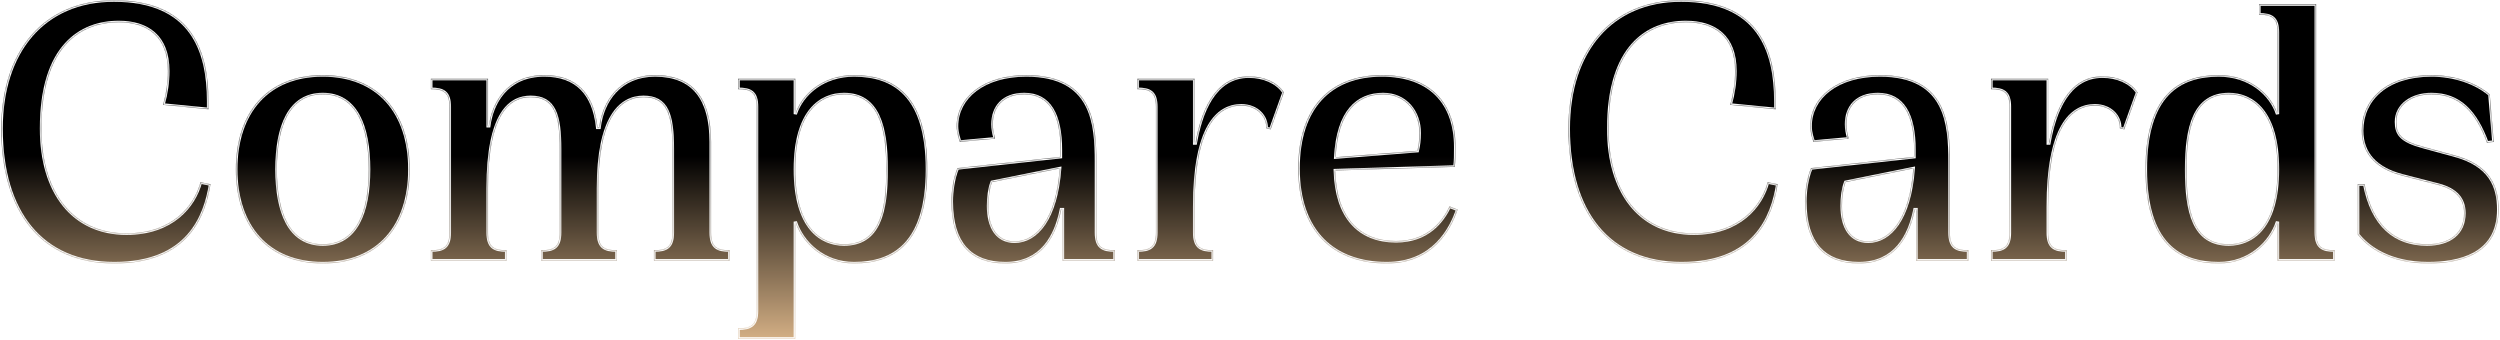 <svg width="1544" height="210" viewBox="0 0 1544 210" fill="none" xmlns="http://www.w3.org/2000/svg">
<mask id="path-1-inside-1_1_874" fill="white">
<path d="M78.062 144.092C106.408 144.092 119.835 127.184 123.814 112.513L130.03 113.756C126.798 133.897 116.106 162.741 70.603 162.741C25.597 162.741 0.732 131.162 0.732 79.443C0.732 31.453 27.089 0.123 70.354 0.123C118.592 0.123 128.787 31.453 128.787 62.535V67.508L100.689 64.772C102.679 57.562 103.673 50.848 103.673 43.886C103.673 22.253 90.743 13.799 73.338 13.799C49.716 13.799 25.597 28.718 25.597 79.443C25.597 119.475 45.738 144.092 78.062 144.092ZM199.359 46.372C233.424 46.372 253.067 69.248 253.067 104.556C253.067 139.865 233.424 162.741 199.359 162.741C165.294 162.741 145.65 139.865 145.65 104.556C145.65 69.248 165.294 46.372 199.359 46.372ZM199.359 150.805C219.997 150.805 227.705 130.913 227.705 104.556C227.705 78.2 219.997 58.307 199.359 58.307C178.721 58.307 171.013 78.2 171.013 104.556C171.013 130.913 178.721 150.805 199.359 150.805ZM439.174 87.648V143.595C439.174 152.546 442.904 154.535 450.612 154.535V161H403.866V154.535C411.574 154.535 415.304 152.546 415.304 143.595V92.124C415.304 70.491 411.822 60.048 397.401 60.048C383.228 60.048 369.552 72.481 369.552 116.243V143.595C369.552 152.546 373.282 154.535 380.99 154.535V161H334.244V154.535C341.952 154.535 345.682 152.546 345.682 143.595V92.124C345.682 71.237 342.449 60.048 327.779 60.048C315.595 60.048 301.422 68.999 301.422 116.243V143.595C301.422 152.546 305.152 154.535 312.86 154.535V161H266.114V154.535C273.822 154.535 277.551 152.546 277.551 143.595V66.016C277.551 57.064 273.822 55.075 266.114 55.075V48.61H301.422V77.702H301.919C303.66 64.275 312.362 46.372 336.233 46.372C355.876 46.372 366.817 57.562 369.055 78.697H370.049C372.038 62.286 382.73 46.372 404.612 46.372C428.233 46.372 439.174 61.043 439.174 87.648ZM527.466 46.372C552.082 46.372 572.72 58.805 572.72 104.556C572.72 150.308 552.082 162.741 527.466 162.741C508.569 162.741 495.39 150.059 491.163 136.881V209.238H455.855V202.773C463.563 202.773 467.293 200.784 467.293 191.833V66.016C467.293 57.064 463.563 55.075 455.855 55.075V48.61H491.163V70.491C495.142 58.059 508.32 46.372 527.466 46.372ZM521.25 150.805C542.882 150.805 547.358 130.913 547.358 104.556C547.358 78.448 542.385 58.307 521.25 58.307C507.325 58.307 491.163 68.254 491.163 104.556C491.163 140.859 507.325 150.805 521.25 150.805ZM677.101 99.832V143.595C677.101 152.546 680.831 154.535 688.539 154.535V161H656.214V129.421H655.468C652.236 145.584 643.533 162.741 620.906 162.741C599.522 162.741 587.587 150.557 587.587 124.448C587.587 118.481 588.581 110.275 591.317 103.811L654.971 96.848V92.621C654.971 70.74 648.009 58.307 632.593 58.307C619.414 58.307 613.198 66.264 613.198 76.708C613.198 79.691 613.695 82.178 614.441 84.913V85.659L592.809 87.648C592.311 86.156 590.819 82.178 590.819 77.951C590.819 60.048 607.479 46.372 633.836 46.372C675.36 46.372 677.101 76.956 677.101 99.832ZM626.625 149.065C640.052 149.065 652.236 135.14 654.474 104.059L612.701 112.513C611.209 116.243 610.463 121.713 610.463 127.184C610.463 140.113 615.684 149.065 626.625 149.065ZM771.341 47.118C780.293 47.118 788.747 50.599 792.974 57.064L784.768 79.94L782.033 79.194C782.282 72.232 776.563 65.27 766.617 65.27C751.698 65.27 737.773 78.945 737.773 127.681V143.595C737.773 152.546 741.503 154.535 749.211 154.535V161H702.465V154.535C710.173 154.535 713.903 152.546 713.903 143.595V66.016C713.903 57.064 710.173 55.075 702.465 55.075V48.61H737.773V88.394H738.271C741.503 69.745 749.709 47.118 771.341 47.118ZM895.248 127.432L900.221 129.421C896.243 141.357 885.302 162.741 856.459 162.741C823.637 162.741 801.756 143.097 801.756 104.059C801.756 66.016 821.897 46.372 853.475 46.372C883.065 46.372 898.978 63.281 898.978 90.881C898.978 96.102 898.978 99.086 898.481 103.065L824.632 105.302C825.378 133.897 839.302 148.816 862.178 148.816C882.07 148.816 891.021 136.135 895.248 127.432ZM854.221 58.307C838.308 58.307 826.372 68.999 824.881 97.097L875.356 93.119C876.102 89.886 876.6 86.405 876.6 82.178C876.6 69.497 868.394 58.307 854.221 58.307ZM1045.95 144.092C1074.3 144.092 1087.72 127.184 1091.7 112.513L1097.92 113.756C1094.69 133.897 1084 162.741 1038.49 162.741C993.487 162.741 968.622 131.162 968.622 79.443C968.622 31.453 994.979 0.123 1038.24 0.123C1086.48 0.123 1096.68 31.453 1096.68 62.535V67.508L1068.58 64.772C1070.57 57.562 1071.56 50.848 1071.56 43.886C1071.56 22.253 1058.63 13.799 1041.23 13.799C1017.61 13.799 993.487 28.718 993.487 79.443C993.487 119.475 1013.63 144.092 1045.95 144.092ZM1204.27 99.832V143.595C1204.27 152.546 1208 154.535 1215.71 154.535V161H1183.38V129.421H1182.64C1179.4 145.584 1170.7 162.741 1148.07 162.741C1126.69 162.741 1114.75 150.557 1114.75 124.448C1114.75 118.481 1115.75 110.275 1118.48 103.811L1182.14 96.848V92.621C1182.14 70.74 1175.18 58.307 1159.76 58.307C1146.58 58.307 1140.36 66.264 1140.36 76.708C1140.36 79.691 1140.86 82.178 1141.61 84.913V85.659L1119.98 87.648C1119.48 86.156 1117.99 82.178 1117.99 77.951C1117.99 60.048 1134.65 46.372 1161 46.372C1202.53 46.372 1204.27 76.956 1204.27 99.832ZM1153.79 149.065C1167.22 149.065 1179.4 135.14 1181.64 104.059L1139.87 112.513C1138.38 116.243 1137.63 121.713 1137.63 127.184C1137.63 140.113 1142.85 149.065 1153.79 149.065ZM1298.51 47.118C1307.46 47.118 1315.91 50.599 1320.14 57.064L1311.94 79.94L1309.2 79.194C1309.45 72.232 1303.73 65.27 1293.78 65.27C1278.87 65.27 1264.94 78.945 1264.94 127.681V143.595C1264.94 152.546 1268.67 154.535 1276.38 154.535V161H1229.63V154.535C1237.34 154.535 1241.07 152.546 1241.07 143.595V66.016C1241.07 57.064 1237.34 55.075 1229.63 55.075V48.61H1264.94V88.394H1265.44C1268.67 69.745 1276.88 47.118 1298.51 47.118ZM1430.47 2.61V143.595C1430.47 152.546 1434.2 154.535 1441.9 154.535V161H1406.6V136.881C1402.37 150.059 1389.19 162.741 1370.29 162.741C1345.68 162.741 1325.04 150.308 1325.04 104.556C1325.04 58.805 1345.68 46.372 1370.29 46.372C1389.44 46.372 1402.62 58.059 1406.6 70.491V20.015C1406.6 11.064 1402.87 9.075 1395.16 9.075V2.61H1430.47ZM1376.51 150.805C1390.43 150.805 1406.6 140.859 1406.6 104.556C1406.6 68.254 1390.43 58.307 1376.51 58.307C1355.37 58.307 1350.4 78.448 1350.4 104.556C1350.4 130.913 1354.88 150.805 1376.51 150.805ZM1496.66 90.632L1515.81 95.854C1537.94 101.821 1543.16 115 1543.16 129.421C1543.16 158.016 1517.8 162.741 1499.65 162.741C1475.78 162.741 1462.35 152.795 1456.13 144.838V113.756H1460.36C1465.33 139.119 1479.01 150.805 1498.9 150.805C1512.83 150.805 1521.78 144.092 1521.78 131.659C1521.78 122.459 1516.31 116.989 1505.86 114.254L1483.73 108.535C1467.32 104.308 1458.62 94.859 1458.62 80.686C1458.62 61.291 1474.04 46.372 1501.64 46.372C1515.56 46.372 1528.99 50.848 1537.69 58.307L1540.18 87.648L1535.95 88.145C1528.99 69.248 1519.04 58.307 1501.64 58.307C1489.45 58.307 1480 65.021 1480 75.216C1480 82.675 1482.74 86.902 1496.66 90.632Z"/>
</mask>
<g filter="url(#filter0_i_1_874)">
<path d="M78.062 144.092C106.408 144.092 119.835 127.184 123.814 112.513L130.03 113.756C126.798 133.897 116.106 162.741 70.603 162.741C25.597 162.741 0.732 131.162 0.732 79.443C0.732 31.453 27.089 0.123 70.354 0.123C118.592 0.123 128.787 31.453 128.787 62.535V67.508L100.689 64.772C102.679 57.562 103.673 50.848 103.673 43.886C103.673 22.253 90.743 13.799 73.338 13.799C49.716 13.799 25.597 28.718 25.597 79.443C25.597 119.475 45.738 144.092 78.062 144.092ZM199.359 46.372C233.424 46.372 253.067 69.248 253.067 104.556C253.067 139.865 233.424 162.741 199.359 162.741C165.294 162.741 145.65 139.865 145.65 104.556C145.65 69.248 165.294 46.372 199.359 46.372ZM199.359 150.805C219.997 150.805 227.705 130.913 227.705 104.556C227.705 78.2 219.997 58.307 199.359 58.307C178.721 58.307 171.013 78.2 171.013 104.556C171.013 130.913 178.721 150.805 199.359 150.805ZM439.174 87.648V143.595C439.174 152.546 442.904 154.535 450.612 154.535V161H403.866V154.535C411.574 154.535 415.304 152.546 415.304 143.595V92.124C415.304 70.491 411.822 60.048 397.401 60.048C383.228 60.048 369.552 72.481 369.552 116.243V143.595C369.552 152.546 373.282 154.535 380.99 154.535V161H334.244V154.535C341.952 154.535 345.682 152.546 345.682 143.595V92.124C345.682 71.237 342.449 60.048 327.779 60.048C315.595 60.048 301.422 68.999 301.422 116.243V143.595C301.422 152.546 305.152 154.535 312.86 154.535V161H266.114V154.535C273.822 154.535 277.551 152.546 277.551 143.595V66.016C277.551 57.064 273.822 55.075 266.114 55.075V48.61H301.422V77.702H301.919C303.66 64.275 312.362 46.372 336.233 46.372C355.876 46.372 366.817 57.562 369.055 78.697H370.049C372.038 62.286 382.73 46.372 404.612 46.372C428.233 46.372 439.174 61.043 439.174 87.648ZM527.466 46.372C552.082 46.372 572.72 58.805 572.72 104.556C572.72 150.308 552.082 162.741 527.466 162.741C508.569 162.741 495.39 150.059 491.163 136.881V209.238H455.855V202.773C463.563 202.773 467.293 200.784 467.293 191.833V66.016C467.293 57.064 463.563 55.075 455.855 55.075V48.61H491.163V70.491C495.142 58.059 508.32 46.372 527.466 46.372ZM521.25 150.805C542.882 150.805 547.358 130.913 547.358 104.556C547.358 78.448 542.385 58.307 521.25 58.307C507.325 58.307 491.163 68.254 491.163 104.556C491.163 140.859 507.325 150.805 521.25 150.805ZM677.101 99.832V143.595C677.101 152.546 680.831 154.535 688.539 154.535V161H656.214V129.421H655.468C652.236 145.584 643.533 162.741 620.906 162.741C599.522 162.741 587.587 150.557 587.587 124.448C587.587 118.481 588.581 110.275 591.317 103.811L654.971 96.848V92.621C654.971 70.74 648.009 58.307 632.593 58.307C619.414 58.307 613.198 66.264 613.198 76.708C613.198 79.691 613.695 82.178 614.441 84.913V85.659L592.809 87.648C592.311 86.156 590.819 82.178 590.819 77.951C590.819 60.048 607.479 46.372 633.836 46.372C675.36 46.372 677.101 76.956 677.101 99.832ZM626.625 149.065C640.052 149.065 652.236 135.14 654.474 104.059L612.701 112.513C611.209 116.243 610.463 121.713 610.463 127.184C610.463 140.113 615.684 149.065 626.625 149.065ZM771.341 47.118C780.293 47.118 788.747 50.599 792.974 57.064L784.768 79.94L782.033 79.194C782.282 72.232 776.563 65.27 766.617 65.27C751.698 65.27 737.773 78.945 737.773 127.681V143.595C737.773 152.546 741.503 154.535 749.211 154.535V161H702.465V154.535C710.173 154.535 713.903 152.546 713.903 143.595V66.016C713.903 57.064 710.173 55.075 702.465 55.075V48.61H737.773V88.394H738.271C741.503 69.745 749.709 47.118 771.341 47.118ZM895.248 127.432L900.221 129.421C896.243 141.357 885.302 162.741 856.459 162.741C823.637 162.741 801.756 143.097 801.756 104.059C801.756 66.016 821.897 46.372 853.475 46.372C883.065 46.372 898.978 63.281 898.978 90.881C898.978 96.102 898.978 99.086 898.481 103.065L824.632 105.302C825.378 133.897 839.302 148.816 862.178 148.816C882.07 148.816 891.021 136.135 895.248 127.432ZM854.221 58.307C838.308 58.307 826.372 68.999 824.881 97.097L875.356 93.119C876.102 89.886 876.6 86.405 876.6 82.178C876.6 69.497 868.394 58.307 854.221 58.307ZM1045.95 144.092C1074.3 144.092 1087.72 127.184 1091.7 112.513L1097.92 113.756C1094.69 133.897 1084 162.741 1038.49 162.741C993.487 162.741 968.622 131.162 968.622 79.443C968.622 31.453 994.979 0.123 1038.24 0.123C1086.48 0.123 1096.68 31.453 1096.68 62.535V67.508L1068.58 64.772C1070.57 57.562 1071.56 50.848 1071.56 43.886C1071.56 22.253 1058.63 13.799 1041.23 13.799C1017.61 13.799 993.487 28.718 993.487 79.443C993.487 119.475 1013.63 144.092 1045.95 144.092ZM1204.27 99.832V143.595C1204.27 152.546 1208 154.535 1215.71 154.535V161H1183.38V129.421H1182.64C1179.4 145.584 1170.7 162.741 1148.07 162.741C1126.69 162.741 1114.75 150.557 1114.75 124.448C1114.75 118.481 1115.75 110.275 1118.48 103.811L1182.14 96.848V92.621C1182.14 70.74 1175.18 58.307 1159.76 58.307C1146.58 58.307 1140.36 66.264 1140.36 76.708C1140.36 79.691 1140.86 82.178 1141.61 84.913V85.659L1119.98 87.648C1119.48 86.156 1117.99 82.178 1117.99 77.951C1117.99 60.048 1134.65 46.372 1161 46.372C1202.53 46.372 1204.27 76.956 1204.27 99.832ZM1153.79 149.065C1167.22 149.065 1179.4 135.14 1181.64 104.059L1139.87 112.513C1138.38 116.243 1137.63 121.713 1137.63 127.184C1137.63 140.113 1142.85 149.065 1153.79 149.065ZM1298.51 47.118C1307.46 47.118 1315.91 50.599 1320.14 57.064L1311.94 79.94L1309.2 79.194C1309.45 72.232 1303.73 65.27 1293.78 65.27C1278.87 65.27 1264.94 78.945 1264.94 127.681V143.595C1264.94 152.546 1268.67 154.535 1276.38 154.535V161H1229.63V154.535C1237.34 154.535 1241.07 152.546 1241.07 143.595V66.016C1241.07 57.064 1237.34 55.075 1229.63 55.075V48.61H1264.94V88.394H1265.44C1268.67 69.745 1276.88 47.118 1298.51 47.118ZM1430.47 2.61V143.595C1430.47 152.546 1434.2 154.535 1441.9 154.535V161H1406.6V136.881C1402.37 150.059 1389.19 162.741 1370.29 162.741C1345.68 162.741 1325.04 150.308 1325.04 104.556C1325.04 58.805 1345.68 46.372 1370.29 46.372C1389.44 46.372 1402.62 58.059 1406.6 70.491V20.015C1406.6 11.064 1402.87 9.075 1395.16 9.075V2.61H1430.47ZM1376.51 150.805C1390.43 150.805 1406.6 140.859 1406.6 104.556C1406.6 68.254 1390.43 58.307 1376.51 58.307C1355.37 58.307 1350.4 78.448 1350.4 104.556C1350.4 130.913 1354.88 150.805 1376.51 150.805ZM1496.66 90.632L1515.81 95.854C1537.94 101.821 1543.16 115 1543.16 129.421C1543.16 158.016 1517.8 162.741 1499.65 162.741C1475.78 162.741 1462.35 152.795 1456.13 144.838V113.756H1460.36C1465.33 139.119 1479.01 150.805 1498.9 150.805C1512.83 150.805 1521.78 144.092 1521.78 131.659C1521.78 122.459 1516.31 116.989 1505.86 114.254L1483.73 108.535C1467.32 104.308 1458.62 94.859 1458.62 80.686C1458.62 61.291 1474.04 46.372 1501.64 46.372C1515.56 46.372 1528.99 50.848 1537.69 58.307L1540.18 87.648L1535.95 88.145C1528.99 69.248 1519.04 58.307 1501.64 58.307C1489.45 58.307 1480 65.021 1480 75.216C1480 82.675 1482.74 86.902 1496.66 90.632Z" fill="url(#paint0_linear_1_874)"/>
</g>
<path d="M123.814 112.513L124.01 111.533L123.093 111.349L122.849 112.252L123.814 112.513ZM130.03 113.756L131.017 113.915L131.17 112.965L130.226 112.776L130.03 113.756ZM128.787 67.508L128.69 68.503L129.787 68.61V67.508H128.787ZM100.689 64.772L99.725 64.507L99.409 65.653L100.593 65.768L100.689 64.772ZM78.062 145.092C106.915 145.092 120.697 127.826 124.779 112.775L122.849 112.252C118.973 126.541 105.902 143.092 78.062 143.092V145.092ZM123.618 113.494L129.834 114.737L130.226 112.776L124.01 111.533L123.618 113.494ZM129.043 113.598C127.439 123.591 124.001 135.613 115.425 145.132C106.881 154.615 93.122 161.741 70.603 161.741V163.741C93.586 163.741 107.924 156.445 116.911 146.471C125.864 136.533 129.389 124.063 131.017 113.915L129.043 113.598ZM70.603 161.741C48.353 161.741 31.186 153.946 19.562 139.85C7.914 125.727 1.732 105.157 1.732 79.443H-0.268C-0.268 105.448 5.982 126.527 18.019 141.123C30.078 155.746 47.847 163.741 70.603 163.741V161.741ZM1.732 79.443C1.732 55.624 8.272 36.048 20.074 22.442C31.862 8.853 48.98 1.123 70.354 1.123V-0.877C48.464 -0.877 30.77 7.059 18.563 21.132C6.37 35.188 -0.268 55.272 -0.268 79.443H1.732ZM70.354 1.123C94.238 1.123 108.507 8.864 116.853 20.264C125.244 31.726 127.787 47.07 127.787 62.535H129.787C129.787 46.918 127.232 31.056 118.467 19.083C109.656 7.047 94.709 -0.877 70.354 -0.877V1.123ZM127.787 62.535V67.508H129.787V62.535H127.787ZM128.884 66.512L100.786 63.777L100.593 65.768L128.69 68.503L128.884 66.512ZM101.653 65.038C103.663 57.752 104.673 50.949 104.673 43.886H102.673C102.673 50.747 101.694 57.371 99.725 64.507L101.653 65.038ZM104.673 43.886C104.673 32.865 101.373 25.039 95.698 19.984C90.044 14.947 82.187 12.799 73.338 12.799V14.799C81.895 14.799 89.205 16.878 94.367 21.477C99.509 26.057 102.673 33.274 102.673 43.886H104.673ZM73.338 12.799C61.315 12.799 49.079 16.602 39.863 26.934C30.661 37.251 24.597 53.936 24.597 79.443H26.597C26.597 54.225 32.593 38.089 41.356 28.265C50.105 18.456 61.739 14.799 73.338 14.799V12.799ZM24.597 79.443C24.597 99.616 29.671 116.024 38.932 127.411C48.213 138.82 61.623 145.092 78.062 145.092V143.092C62.177 143.092 49.355 137.055 40.484 126.149C31.593 115.218 26.597 99.303 26.597 79.443H24.597ZM199.359 47.372C216.156 47.372 229.296 53.005 238.246 62.895C247.207 72.798 252.067 87.081 252.067 104.556H254.067C254.067 86.723 249.105 71.915 239.729 61.553C230.341 51.178 216.626 45.372 199.359 45.372V47.372ZM252.067 104.556C252.067 122.031 247.207 136.315 238.246 146.218C229.296 156.108 216.156 161.741 199.359 161.741V163.741C216.626 163.741 230.341 157.935 239.729 147.56C249.105 137.198 254.067 122.39 254.067 104.556H252.067ZM199.359 161.741C182.561 161.741 169.421 156.108 160.472 146.218C151.51 136.315 146.65 122.031 146.65 104.556H144.65C144.65 122.39 149.612 137.198 158.989 147.56C168.377 157.935 182.091 163.741 199.359 163.741V161.741ZM146.65 104.556C146.65 87.081 151.51 72.798 160.472 62.895C169.421 53.005 182.561 47.372 199.359 47.372V45.372C182.091 45.372 168.377 51.178 158.989 61.553C149.612 71.915 144.65 86.723 144.65 104.556H146.65ZM199.359 151.805C210.082 151.805 217.486 146.598 222.149 138.043C226.773 129.561 228.705 117.803 228.705 104.556H226.705C226.705 117.667 224.783 129.033 220.393 137.086C216.043 145.067 209.274 149.805 199.359 149.805V151.805ZM228.705 104.556C228.705 91.31 226.773 79.552 222.149 71.07C217.486 62.515 210.082 57.307 199.359 57.307V59.307C209.274 59.307 216.043 64.046 220.393 72.027C224.783 80.08 226.705 91.446 226.705 104.556H228.705ZM199.359 57.307C188.636 57.307 181.232 62.515 176.568 71.07C171.945 79.552 170.013 91.31 170.013 104.556H172.013C172.013 91.446 173.935 80.08 178.324 72.027C182.675 64.046 189.444 59.307 199.359 59.307V57.307ZM170.013 104.556C170.013 117.803 171.945 129.561 176.568 138.043C181.232 146.598 188.636 151.805 199.359 151.805V149.805C189.444 149.805 182.675 145.067 178.324 137.086C173.935 129.033 172.013 117.667 172.013 104.556H170.013ZM450.612 154.535H451.612V153.535H450.612V154.535ZM450.612 161V162H451.612V161H450.612ZM403.866 161H402.866V162H403.866V161ZM403.866 154.535V153.535H402.866V154.535H403.866ZM380.99 154.535H381.99V153.535H380.99V154.535ZM380.99 161V162H381.99V161H380.99ZM334.244 161H333.244V162H334.244V161ZM334.244 154.535V153.535H333.244V154.535H334.244ZM312.86 154.535H313.86V153.535H312.86V154.535ZM312.86 161V162H313.86V161H312.86ZM266.114 161H265.114V162H266.114V161ZM266.114 154.535V153.535H265.114V154.535H266.114ZM266.114 55.075H265.114V56.075H266.114V55.075ZM266.114 48.61V47.61H265.114V48.61H266.114ZM301.422 48.61H302.422V47.61H301.422V48.61ZM301.422 77.702H300.422V78.702H301.422V77.702ZM301.919 77.702V78.702H302.798L302.911 77.831L301.919 77.702ZM369.055 78.697L368.06 78.802L368.155 79.697H369.055V78.697ZM370.049 78.697V79.697H370.935L371.042 78.817L370.049 78.697ZM438.174 87.648V143.595H440.174V87.648H438.174ZM438.174 143.595C438.174 148.168 439.12 151.279 441.354 153.183C443.545 155.051 446.735 155.535 450.612 155.535V153.535C446.78 153.535 444.251 153.025 442.651 151.661C441.093 150.332 440.174 147.972 440.174 143.595H438.174ZM449.612 154.535V161H451.612V154.535H449.612ZM450.612 160H403.866V162H450.612V160ZM404.866 161V154.535H402.866V161H404.866ZM403.866 155.535C407.742 155.535 410.932 155.051 413.124 153.183C415.357 151.279 416.304 148.168 416.304 143.595H414.304C414.304 147.972 413.385 150.332 411.826 151.661C410.226 153.025 407.697 153.535 403.866 153.535V155.535ZM416.304 143.595V92.124H414.304V143.595H416.304ZM416.304 92.124C416.304 81.311 415.444 73.073 412.654 67.525C411.242 64.717 409.325 62.574 406.77 61.145C404.226 59.722 401.123 59.048 397.401 59.048V61.048C400.889 61.048 403.629 61.68 405.794 62.891C407.948 64.096 409.606 65.915 410.867 68.423C413.422 73.505 414.304 81.305 414.304 92.124H416.304ZM397.401 59.048C389.963 59.048 382.677 62.34 377.306 71.217C371.977 80.023 368.552 94.287 368.552 116.243H370.552C370.552 94.436 373.964 80.603 379.017 72.252C384.027 63.972 390.665 61.048 397.401 61.048V59.048ZM368.552 116.243V143.595H370.552V116.243H368.552ZM368.552 143.595C368.552 148.168 369.498 151.279 371.732 153.183C373.923 155.051 377.113 155.535 380.99 155.535V153.535C377.158 153.535 374.629 153.025 373.029 151.661C371.471 150.332 370.552 147.972 370.552 143.595H368.552ZM379.99 154.535V161H381.99V154.535H379.99ZM380.99 160H334.244V162H380.99V160ZM335.244 161V154.535H333.244V161H335.244ZM334.244 155.535C338.12 155.535 341.31 155.051 343.502 153.183C345.735 151.279 346.682 148.168 346.682 143.595H344.682C344.682 147.972 343.763 150.332 342.204 151.661C340.604 153.025 338.075 153.535 334.244 153.535V155.535ZM346.682 143.595V92.124H344.682V143.595H346.682ZM346.682 92.124C346.682 81.684 345.884 73.452 343.13 67.815C341.738 64.965 339.833 62.75 337.268 61.258C334.71 59.772 331.571 59.048 327.779 59.048V61.048C331.321 61.048 334.088 61.723 336.263 62.987C338.429 64.247 340.083 66.134 341.333 68.692C343.863 73.872 344.682 81.677 344.682 92.124H346.682ZM327.779 59.048C321.386 59.048 314.454 61.428 309.182 69.901C303.968 78.282 300.422 92.557 300.422 116.243H302.422C302.422 92.685 305.962 78.863 310.88 70.957C315.742 63.144 321.987 61.048 327.779 61.048V59.048ZM300.422 116.243V143.595H302.422V116.243H300.422ZM300.422 143.595C300.422 148.168 301.368 151.279 303.601 153.183C305.793 155.051 308.983 155.535 312.86 155.535V153.535C309.028 153.535 306.499 153.025 304.899 151.661C303.341 150.332 302.422 147.972 302.422 143.595H300.422ZM311.86 154.535V161H313.86V154.535H311.86ZM312.86 160H266.114V162H312.86V160ZM267.114 161V154.535H265.114V161H267.114ZM266.114 155.535C269.99 155.535 273.18 155.051 275.372 153.183C277.605 151.279 278.551 148.168 278.551 143.595H276.551C276.551 147.972 275.633 150.332 274.074 151.661C272.474 153.025 269.945 153.535 266.114 153.535V155.535ZM278.551 143.595V66.016H276.551V143.595H278.551ZM278.551 66.016C278.551 61.442 277.605 58.332 275.372 56.428C273.18 54.559 269.99 54.075 266.114 54.075V56.075C269.945 56.075 272.474 56.586 274.074 57.95C275.633 59.278 276.551 61.638 276.551 66.016H278.551ZM267.114 55.075V48.61H265.114V55.075H267.114ZM266.114 49.61H301.422V47.61H266.114V49.61ZM300.422 48.61V77.702H302.422V48.61H300.422ZM301.422 78.702H301.919V76.702H301.422V78.702ZM302.911 77.831C303.764 71.252 306.319 63.625 311.53 57.66C316.714 51.728 324.581 47.372 336.233 47.372V45.372C324.015 45.372 315.595 49.968 310.024 56.344C304.482 62.688 301.815 70.725 300.927 77.574L302.911 77.831ZM336.233 47.372C345.859 47.372 353.226 50.108 358.466 55.318C363.72 60.542 366.956 68.375 368.06 78.802L370.049 78.592C368.915 67.884 365.563 59.554 359.876 53.9C354.175 48.231 346.25 45.372 336.233 45.372V47.372ZM369.055 79.697H370.049V77.697H369.055V79.697ZM371.042 78.817C372.017 70.774 375.119 62.907 380.6 57.065C386.062 51.243 393.938 47.372 404.612 47.372V45.372C393.404 45.372 384.994 49.458 379.142 55.696C373.309 61.913 370.071 70.208 369.056 78.576L371.042 78.817ZM404.612 47.372C416.204 47.372 424.524 50.962 429.975 57.664C435.458 64.405 438.174 74.458 438.174 87.648H440.174C440.174 74.233 437.42 63.648 431.527 56.402C425.602 49.118 416.64 45.372 404.612 45.372V47.372ZM491.163 136.881L492.115 136.576L490.163 136.881H491.163ZM491.163 209.238V210.238H492.163V209.238H491.163ZM455.855 209.238H454.855V210.238H455.855V209.238ZM455.855 202.773V201.773H454.855V202.773H455.855ZM455.855 55.075H454.855V56.075H455.855V55.075ZM455.855 48.61V47.61H454.855V48.61H455.855ZM491.163 48.61H492.163V47.61H491.163V48.61ZM491.163 70.491H490.163L492.116 70.796L491.163 70.491ZM527.466 47.372C539.615 47.372 550.613 50.438 558.593 58.99C566.587 67.557 571.72 81.809 571.72 104.556H573.72C573.72 81.552 568.534 66.712 560.055 57.625C551.562 48.523 539.934 45.372 527.466 45.372V47.372ZM571.72 104.556C571.72 127.304 566.587 141.556 558.593 150.123C550.613 158.675 539.615 161.741 527.466 161.741V163.741C539.934 163.741 551.562 160.59 560.055 151.488C568.534 142.401 573.72 127.561 573.72 104.556H571.72ZM527.466 161.741C509.054 161.741 496.226 149.391 492.115 136.576L490.211 137.186C494.554 150.728 508.083 163.741 527.466 163.741V161.741ZM490.163 136.881V209.238H492.163V136.881H490.163ZM491.163 208.238H455.855V210.238H491.163V208.238ZM456.855 209.238V202.773H454.855V209.238H456.855ZM455.855 203.773C459.732 203.773 462.921 203.289 465.113 201.421C467.347 199.517 468.293 196.406 468.293 191.833H466.293C466.293 196.21 465.374 198.57 463.816 199.899C462.215 201.263 459.686 201.773 455.855 201.773V203.773ZM468.293 191.833V66.016H466.293V191.833H468.293ZM468.293 66.016C468.293 61.442 467.347 58.332 465.113 56.428C462.921 54.559 459.732 54.075 455.855 54.075V56.075C459.686 56.075 462.215 56.586 463.816 57.95C465.374 59.278 466.293 61.638 466.293 66.016H468.293ZM456.855 55.075V48.61H454.855V55.075H456.855ZM455.855 49.61H491.163V47.61H455.855V49.61ZM490.163 48.61V70.491H492.163V48.61H490.163ZM492.116 70.796C495.959 58.784 508.748 47.372 527.466 47.372V45.372C507.892 45.372 494.324 57.333 490.211 70.187L492.116 70.796ZM521.25 151.805C526.816 151.805 531.351 150.524 535.005 148.121C538.656 145.72 541.353 142.247 543.324 137.984C547.246 129.503 548.358 117.748 548.358 104.556H546.358C546.358 117.722 545.233 129.091 541.508 137.145C539.656 141.15 537.178 144.298 533.906 146.45C530.636 148.6 526.5 149.805 521.25 149.805V151.805ZM548.358 104.556C548.358 91.478 547.119 79.727 543.135 71.217C541.134 66.943 538.425 63.451 534.801 61.031C531.173 58.608 526.699 57.307 521.25 57.307V59.307C526.368 59.307 530.441 60.525 533.69 62.694C536.943 64.867 539.44 68.041 541.324 72.065C545.11 80.153 546.358 91.526 546.358 104.556H548.358ZM521.25 57.307C514.04 57.307 506.214 59.891 500.213 67.183C494.231 74.451 490.163 86.273 490.163 104.556H492.163C492.163 86.537 496.176 75.235 501.757 68.454C507.318 61.697 514.535 59.307 521.25 59.307V57.307ZM490.163 104.556C490.163 122.84 494.231 134.662 500.213 141.93C506.214 149.222 514.04 151.805 521.25 151.805V149.805C514.535 149.805 507.318 147.416 501.757 140.659C496.176 133.878 492.163 122.576 492.163 104.556H490.163ZM688.539 154.535H689.539V153.535H688.539V154.535ZM688.539 161V162H689.539V161H688.539ZM656.214 161H655.214V162H656.214V161ZM656.214 129.421H657.214V128.421H656.214V129.421ZM655.468 129.421V128.421H654.649L654.488 129.225L655.468 129.421ZM591.317 103.811L591.208 102.816L590.624 102.88L590.396 103.421L591.317 103.811ZM654.971 96.848L655.08 97.842L655.971 97.745V96.848H654.971ZM614.441 84.913H615.441V84.779L615.406 84.65L614.441 84.913ZM614.441 85.659L614.533 86.655L615.441 86.571V85.659H614.441ZM592.809 87.648L591.86 87.965L592.111 88.717L592.9 88.644L592.809 87.648ZM654.474 104.059L655.471 104.131L655.566 102.818L654.275 103.079L654.474 104.059ZM612.701 112.513L612.502 111.533L611.973 111.64L611.772 112.142L612.701 112.513ZM676.101 99.832V143.595H678.101V99.832H676.101ZM676.101 143.595C676.101 148.168 677.047 151.279 679.281 153.183C681.472 155.051 684.662 155.535 688.539 155.535V153.535C684.707 153.535 682.178 153.025 680.578 151.661C679.02 150.332 678.101 147.972 678.101 143.595H676.101ZM687.539 154.535V161H689.539V154.535H687.539ZM688.539 160H656.214V162H688.539V160ZM657.214 161V129.421H655.214V161H657.214ZM656.214 128.421H655.468V130.421H656.214V128.421ZM654.488 129.225C652.888 137.223 649.952 145.365 644.701 151.491C639.483 157.579 631.928 161.741 620.906 161.741V163.741C632.511 163.741 640.621 159.324 646.219 152.793C651.784 146.3 654.816 137.782 656.449 129.618L654.488 129.225ZM620.906 161.741C610.404 161.741 602.384 158.754 596.972 152.718C591.542 146.661 588.587 137.369 588.587 124.448H586.587C586.587 137.636 589.599 147.49 595.483 154.053C601.384 160.635 610.024 163.741 620.906 163.741V161.741ZM588.587 124.448C588.587 118.559 589.573 110.499 592.238 104.2L590.396 103.421C587.59 110.052 586.587 118.403 586.587 124.448H588.587ZM591.425 104.805L655.08 97.842L654.862 95.854L591.208 102.816L591.425 104.805ZM655.971 96.848V92.621H653.971V96.848H655.971ZM655.971 92.621C655.971 81.606 654.224 72.804 650.41 66.727C646.548 60.574 640.623 57.307 632.593 57.307V59.307C639.979 59.307 645.243 62.257 648.716 67.791C652.237 73.4 653.971 81.755 653.971 92.621H655.971ZM632.593 57.307C625.798 57.307 620.667 59.364 617.236 62.895C613.812 66.418 612.198 71.291 612.198 76.708H614.198C614.198 71.68 615.692 67.354 618.67 64.288C621.643 61.23 626.209 59.307 632.593 59.307V57.307ZM612.198 76.708C612.198 79.814 612.718 82.396 613.476 85.176L615.406 84.65C614.672 81.96 614.198 79.569 614.198 76.708H612.198ZM613.441 84.913V85.659H615.441V84.913H613.441ZM614.35 84.663L592.717 86.652L592.9 88.644L614.533 86.655L614.35 84.663ZM593.757 87.332C593.246 85.798 591.819 81.984 591.819 77.951H589.819C589.819 82.372 591.377 86.514 591.86 87.965L593.757 87.332ZM591.819 77.951C591.819 69.339 595.816 61.729 603.048 56.245C610.295 50.749 620.822 47.372 633.836 47.372V45.372C620.493 45.372 609.511 48.834 601.839 54.651C594.152 60.481 589.819 68.66 589.819 77.951H591.819ZM633.836 47.372C644.097 47.372 651.819 49.262 657.641 52.389C663.453 55.512 667.429 59.899 670.158 64.996C675.65 75.25 676.101 88.369 676.101 99.832H678.101C678.101 88.42 677.682 74.808 671.922 64.052C669.025 58.643 664.78 53.955 658.587 50.628C652.404 47.306 644.337 45.372 633.836 45.372V47.372ZM626.625 150.065C633.73 150.065 640.419 146.366 645.572 138.779C650.71 131.217 654.345 119.774 655.471 104.131L653.476 103.987C652.365 119.426 648.789 130.485 643.918 137.656C639.063 144.802 632.947 148.065 626.625 148.065V150.065ZM654.275 103.079L612.502 111.533L612.899 113.493L654.672 105.039L654.275 103.079ZM611.772 112.142C610.214 116.038 609.463 121.651 609.463 127.184H611.463C611.463 121.775 612.204 116.448 613.629 112.885L611.772 112.142ZM609.463 127.184C609.463 133.761 610.787 139.459 613.619 143.543C616.486 147.676 620.839 150.065 626.625 150.065V148.065C621.471 148.065 617.742 145.978 615.263 142.403C612.749 138.778 611.463 133.536 611.463 127.184H609.463ZM792.974 57.064L793.915 57.402L794.083 56.934L793.811 56.517L792.974 57.064ZM784.768 79.94L784.505 80.905L785.397 81.148L785.71 80.278L784.768 79.94ZM782.033 79.194L781.034 79.159L781.005 79.95L781.77 80.159L782.033 79.194ZM749.211 154.535H750.211V153.535H749.211V154.535ZM749.211 161V162H750.211V161H749.211ZM702.465 161H701.465V162H702.465V161ZM702.465 154.535V153.535H701.465V154.535H702.465ZM702.465 55.075H701.465V56.075H702.465V55.075ZM702.465 48.61V47.61H701.465V48.61H702.465ZM737.773 48.61H738.773V47.61H737.773V48.61ZM737.773 88.394H736.773V89.394H737.773V88.394ZM738.271 88.394V89.394H739.112L739.256 88.565L738.271 88.394ZM771.341 48.118C780.078 48.118 788.153 51.519 792.137 57.611L793.811 56.517C789.34 49.68 780.507 46.118 771.341 46.118V48.118ZM792.032 56.727L783.827 79.603L785.71 80.278L793.915 57.402L792.032 56.727ZM785.031 78.975L782.296 78.229L781.77 80.159L784.505 80.905L785.031 78.975ZM783.032 79.23C783.303 71.657 777.083 64.27 766.617 64.27V66.27C776.043 66.27 781.261 72.807 781.034 79.159L783.032 79.23ZM766.617 64.27C758.778 64.27 751.243 67.899 745.729 77.71C740.258 87.442 736.773 103.249 736.773 127.681H738.773C738.773 103.377 742.251 87.979 747.472 78.689C752.65 69.478 759.536 66.27 766.617 66.27V64.27ZM736.773 127.681V143.595H738.773V127.681H736.773ZM736.773 143.595C736.773 148.168 737.72 151.279 739.953 153.183C742.145 155.051 745.335 155.535 749.211 155.535V153.535C745.38 153.535 742.851 153.025 741.251 151.661C739.692 150.332 738.773 147.972 738.773 143.595H736.773ZM748.211 154.535V161H750.211V154.535H748.211ZM749.211 160H702.465V162H749.211V160ZM703.465 161V154.535H701.465V161H703.465ZM702.465 155.535C706.342 155.535 709.532 155.051 711.723 153.183C713.957 151.279 714.903 148.168 714.903 143.595H712.903C712.903 147.972 711.984 150.332 710.426 151.661C708.826 153.025 706.296 153.535 702.465 153.535V155.535ZM714.903 143.595V66.016H712.903V143.595H714.903ZM714.903 66.016C714.903 61.442 713.957 58.332 711.723 56.428C709.532 54.559 706.342 54.075 702.465 54.075V56.075C706.296 56.075 708.826 56.586 710.426 57.95C711.984 59.278 712.903 61.638 712.903 66.016H714.903ZM703.465 55.075V48.61H701.465V55.075H703.465ZM702.465 49.61H737.773V47.61H702.465V49.61ZM736.773 48.61V88.394H738.773V48.61H736.773ZM737.773 89.394H738.271V87.394H737.773V89.394ZM739.256 88.565C740.864 79.29 743.694 69.127 748.746 61.306C753.773 53.523 760.95 48.118 771.341 48.118V46.118C760.1 46.118 752.358 52.028 747.066 60.22C741.799 68.375 738.91 78.849 737.285 88.223L739.256 88.565ZM895.248 127.432L895.62 126.504L894.756 126.158L894.349 126.995L895.248 127.432ZM900.221 129.421L901.17 129.738L901.468 128.843L900.593 128.493L900.221 129.421ZM898.481 103.065L898.511 104.064L899.367 104.038L899.473 103.189L898.481 103.065ZM824.632 105.302L824.602 104.303L823.606 104.333L823.632 105.328L824.632 105.302ZM824.881 97.097L823.882 97.044L823.821 98.183L824.959 98.094L824.881 97.097ZM875.356 93.119L875.435 94.115L876.166 94.058L876.331 93.343L875.356 93.119ZM894.877 128.361L899.85 130.35L900.593 128.493L895.62 126.504L894.877 128.361ZM899.273 129.105C897.309 134.995 893.643 143.164 886.958 149.85C880.297 156.51 870.601 161.741 856.459 161.741V163.741C871.16 163.741 881.357 158.279 888.372 151.264C895.362 144.274 899.155 135.783 901.17 129.738L899.273 129.105ZM856.459 161.741C840.247 161.741 826.855 156.893 817.514 147.34C808.172 137.785 802.756 123.394 802.756 104.059H800.756C800.756 123.762 806.281 138.712 816.084 148.738C825.889 158.766 839.849 163.741 856.459 163.741V161.741ZM802.756 104.059C802.756 85.206 807.745 71.058 816.506 61.63C825.259 52.212 837.897 47.372 853.475 47.372V45.372C837.475 45.372 824.254 50.355 815.041 60.269C805.837 70.173 800.756 84.868 800.756 104.059H802.756ZM853.475 47.372C868.081 47.372 879.174 51.542 886.616 58.984C894.058 66.426 897.978 77.27 897.978 90.881H899.978C899.978 76.891 895.942 65.481 888.03 57.569C880.117 49.657 868.459 45.372 853.475 45.372V47.372ZM897.978 90.881C897.978 96.109 897.977 99.033 897.489 102.941L899.473 103.189C899.979 99.139 899.978 96.095 899.978 90.881H897.978ZM898.451 102.065L824.602 104.303L824.662 106.302L898.511 104.064L898.451 102.065ZM823.632 105.328C824.009 119.77 827.716 130.906 834.356 138.443C841.015 146.003 850.51 149.816 862.178 149.816V147.816C850.97 147.816 842.066 144.17 835.857 137.121C829.628 130.051 826.001 119.43 825.632 105.276L823.632 105.328ZM862.178 149.816C882.626 149.816 891.845 136.728 896.148 127.869L894.349 126.995C890.198 135.542 881.514 147.816 862.178 147.816V149.816ZM854.221 57.307C846.021 57.307 838.756 60.074 833.375 66.525C828.024 72.94 824.634 82.881 823.882 97.044L825.879 97.15C826.619 83.215 829.943 73.762 834.911 67.806C839.849 61.887 846.508 59.307 854.221 59.307V57.307ZM824.959 98.094L875.435 94.115L875.278 92.122L824.802 96.1L824.959 98.094ZM876.331 93.343C877.092 90.046 877.6 86.489 877.6 82.178H875.6C875.6 86.321 875.113 89.726 874.382 92.894L876.331 93.343ZM877.6 82.178C877.6 75.628 875.481 69.418 871.479 64.83C867.463 60.227 861.593 57.307 854.221 57.307V59.307C861.023 59.307 866.341 61.983 869.972 66.145C873.616 70.322 875.6 76.047 875.6 82.178H877.6ZM1091.7 112.513L1091.9 111.533L1090.98 111.349L1090.74 112.252L1091.7 112.513ZM1097.92 113.756L1098.91 113.915L1099.06 112.965L1098.12 112.776L1097.92 113.756ZM1096.68 67.508L1096.58 68.503L1097.68 68.61V67.508H1096.68ZM1068.58 64.772L1067.61 64.507L1067.3 65.653L1068.48 65.768L1068.58 64.772ZM1045.95 145.092C1074.8 145.092 1088.59 127.826 1092.67 112.775L1090.74 112.252C1086.86 126.541 1073.79 143.092 1045.95 143.092V145.092ZM1091.51 113.494L1097.72 114.737L1098.12 112.776L1091.9 111.533L1091.51 113.494ZM1096.93 113.598C1095.33 123.591 1091.89 135.613 1083.31 145.132C1074.77 154.615 1061.01 161.741 1038.49 161.741V163.741C1061.48 163.741 1075.81 156.445 1084.8 146.471C1093.75 136.533 1097.28 124.063 1098.91 113.915L1096.93 113.598ZM1038.49 161.741C1016.24 161.741 999.076 153.946 987.451 139.85C975.804 125.727 969.622 105.157 969.622 79.443H967.622C967.622 105.448 973.872 126.527 985.908 141.123C997.968 155.746 1015.74 163.741 1038.49 163.741V161.741ZM969.622 79.443C969.622 55.624 976.162 36.048 987.964 22.442C999.751 8.853 1016.87 1.123 1038.24 1.123V-0.877C1016.35 -0.877 998.66 7.059 986.453 21.132C974.26 35.188 967.622 55.272 967.622 79.443H969.622ZM1038.24 1.123C1062.13 1.123 1076.4 8.864 1084.74 20.264C1093.13 31.726 1095.68 47.07 1095.68 62.535H1097.68C1097.68 46.918 1095.12 31.056 1086.36 19.083C1077.55 7.047 1062.6 -0.877 1038.24 -0.877V1.123ZM1095.68 62.535V67.508H1097.68V62.535H1095.68ZM1096.77 66.512L1068.68 63.777L1068.48 65.768L1096.58 68.503L1096.77 66.512ZM1069.54 65.038C1071.55 57.752 1072.56 50.949 1072.56 43.886H1070.56C1070.56 50.747 1069.58 57.371 1067.61 64.507L1069.54 65.038ZM1072.56 43.886C1072.56 32.865 1069.26 25.039 1063.59 19.984C1057.93 14.947 1050.08 12.799 1041.23 12.799V14.799C1049.78 14.799 1057.09 16.878 1062.26 21.477C1067.4 26.057 1070.56 33.274 1070.56 43.886H1072.56ZM1041.23 12.799C1029.2 12.799 1016.97 16.602 1007.75 26.934C998.55 37.251 992.487 53.936 992.487 79.443H994.487C994.487 54.225 1000.48 38.089 1009.25 28.265C1017.99 18.456 1029.63 14.799 1041.23 14.799V12.799ZM992.487 79.443C992.487 99.616 997.561 116.024 1006.82 127.411C1016.1 138.82 1029.51 145.092 1045.95 145.092V143.092C1030.07 143.092 1017.24 137.055 1008.37 126.149C999.483 115.218 994.487 99.303 994.487 79.443H992.487ZM1215.71 154.535H1216.71V153.535H1215.71V154.535ZM1215.71 161V162H1216.71V161H1215.71ZM1183.38 161H1182.38V162H1183.38V161ZM1183.38 129.421H1184.38V128.421H1183.38V129.421ZM1182.64 129.421V128.421H1181.82L1181.65 129.225L1182.64 129.421ZM1118.48 103.811L1118.37 102.816L1117.79 102.88L1117.56 103.421L1118.48 103.811ZM1182.14 96.848L1182.25 97.842L1183.14 97.745V96.848H1182.14ZM1141.61 84.913H1142.61V84.779L1142.57 84.65L1141.61 84.913ZM1141.61 85.659L1141.7 86.655L1142.61 86.571V85.659H1141.61ZM1119.98 87.648L1119.03 87.965L1119.28 88.717L1120.07 88.644L1119.98 87.648ZM1181.64 104.059L1182.64 104.131L1182.73 102.818L1181.44 103.079L1181.64 104.059ZM1139.87 112.513L1139.67 111.533L1139.14 111.64L1138.94 112.142L1139.87 112.513ZM1203.27 99.832V143.595H1205.27V99.832H1203.27ZM1203.27 143.595C1203.27 148.168 1204.21 151.279 1206.45 153.183C1208.64 155.051 1211.83 155.535 1215.71 155.535V153.535C1211.87 153.535 1209.35 153.025 1207.75 151.661C1206.19 150.332 1205.27 147.972 1205.27 143.595H1203.27ZM1214.71 154.535V161H1216.71V154.535H1214.71ZM1215.71 160H1183.38V162H1215.71V160ZM1184.38 161V129.421H1182.38V161H1184.38ZM1183.38 128.421H1182.64V130.421H1183.38V128.421ZM1181.65 129.225C1180.06 137.223 1177.12 145.365 1171.87 151.491C1166.65 157.579 1159.09 161.741 1148.07 161.741V163.741C1159.68 163.741 1167.79 159.324 1173.39 152.793C1178.95 146.3 1181.98 137.782 1183.62 129.618L1181.65 129.225ZM1148.07 161.741C1137.57 161.741 1129.55 158.754 1124.14 152.718C1118.71 146.661 1115.75 137.369 1115.75 124.448H1113.75C1113.75 137.636 1116.77 147.49 1122.65 154.053C1128.55 160.635 1137.19 163.741 1148.07 163.741V161.741ZM1115.75 124.448C1115.75 118.559 1116.74 110.499 1119.4 104.2L1117.56 103.421C1114.76 110.052 1113.75 118.403 1113.75 124.448H1115.75ZM1118.59 104.805L1182.25 97.842L1182.03 95.854L1118.37 102.816L1118.59 104.805ZM1183.14 96.848V92.621H1181.14V96.848H1183.14ZM1183.14 92.621C1183.14 81.606 1181.39 72.804 1177.58 66.727C1173.71 60.574 1167.79 57.307 1159.76 57.307V59.307C1167.15 59.307 1172.41 62.257 1175.88 67.791C1179.4 73.4 1181.14 81.755 1181.14 92.621H1183.14ZM1159.76 57.307C1152.97 57.307 1147.83 59.364 1144.4 62.895C1140.98 66.418 1139.36 71.291 1139.36 76.708H1141.36C1141.36 71.68 1142.86 67.354 1145.84 64.288C1148.81 61.23 1153.38 59.307 1159.76 59.307V57.307ZM1139.36 76.708C1139.36 79.814 1139.89 82.396 1140.64 85.176L1142.57 84.65C1141.84 81.96 1141.36 79.569 1141.36 76.708H1139.36ZM1140.61 84.913V85.659H1142.61V84.913H1140.61ZM1141.52 84.663L1119.88 86.652L1120.07 88.644L1141.7 86.655L1141.52 84.663ZM1120.92 87.332C1120.41 85.798 1118.99 81.984 1118.99 77.951H1116.99C1116.99 82.372 1118.54 86.514 1119.03 87.965L1120.92 87.332ZM1118.99 77.951C1118.99 69.339 1122.98 61.729 1130.22 56.245C1137.46 50.749 1147.99 47.372 1161 47.372V45.372C1147.66 45.372 1136.68 48.834 1129.01 54.651C1121.32 60.481 1116.99 68.66 1116.99 77.951H1118.99ZM1161 47.372C1171.26 47.372 1178.99 49.262 1184.81 52.389C1190.62 55.512 1194.6 59.899 1197.33 64.996C1202.82 75.25 1203.27 88.369 1203.27 99.832H1205.27C1205.27 88.42 1204.85 74.808 1199.09 64.052C1196.19 58.643 1191.95 53.955 1185.75 50.628C1179.57 47.306 1171.5 45.372 1161 45.372V47.372ZM1153.79 150.065C1160.9 150.065 1167.59 146.366 1172.74 138.779C1177.88 131.217 1181.51 119.774 1182.64 104.131L1180.64 103.987C1179.53 119.426 1175.96 130.485 1171.09 137.656C1166.23 144.802 1160.11 148.065 1153.79 148.065V150.065ZM1181.44 103.079L1139.67 111.533L1140.07 113.493L1181.84 105.039L1181.44 103.079ZM1138.94 112.142C1137.38 116.038 1136.63 121.651 1136.63 127.184H1138.63C1138.63 121.775 1139.37 116.448 1140.8 112.885L1138.94 112.142ZM1136.63 127.184C1136.63 133.761 1137.95 139.459 1140.79 143.543C1143.65 147.676 1148.01 150.065 1153.79 150.065V148.065C1148.64 148.065 1144.91 145.978 1142.43 142.403C1139.92 138.778 1138.63 133.536 1138.63 127.184H1136.63ZM1320.14 57.064L1321.08 57.402L1321.25 56.934L1320.98 56.517L1320.14 57.064ZM1311.94 79.94L1311.67 80.905L1312.56 81.148L1312.88 80.278L1311.94 79.94ZM1309.2 79.194L1308.2 79.159L1308.17 79.95L1308.94 80.159L1309.2 79.194ZM1276.38 154.535H1277.38V153.535H1276.38V154.535ZM1276.38 161V162H1277.38V161H1276.38ZM1229.63 161H1228.63V162H1229.63V161ZM1229.63 154.535V153.535H1228.63V154.535H1229.63ZM1229.63 55.075H1228.63V56.075H1229.63V55.075ZM1229.63 48.61V47.61H1228.63V48.61H1229.63ZM1264.94 48.61H1265.94V47.61H1264.94V48.61ZM1264.94 88.394H1263.94V89.394H1264.94V88.394ZM1265.44 88.394V89.394H1266.28L1266.42 88.565L1265.44 88.394ZM1298.51 48.118C1307.25 48.118 1315.32 51.519 1319.3 57.611L1320.98 56.517C1316.51 49.68 1307.67 46.118 1298.51 46.118V48.118ZM1319.2 56.727L1310.99 79.603L1312.88 80.278L1321.08 57.402L1319.2 56.727ZM1312.2 78.975L1309.46 78.229L1308.94 80.159L1311.67 80.905L1312.2 78.975ZM1310.2 79.23C1310.47 71.657 1304.25 64.27 1293.78 64.27V66.27C1303.21 66.27 1308.43 72.807 1308.2 79.159L1310.2 79.23ZM1293.78 64.27C1285.95 64.27 1278.41 67.899 1272.9 77.71C1267.43 87.442 1263.94 103.249 1263.94 127.681H1265.94C1265.94 103.377 1269.42 87.979 1274.64 78.689C1279.82 69.478 1286.7 66.27 1293.78 66.27V64.27ZM1263.94 127.681V143.595H1265.94V127.681H1263.94ZM1263.94 143.595C1263.94 148.168 1264.89 151.279 1267.12 153.183C1269.31 155.051 1272.5 155.535 1276.38 155.535V153.535C1272.55 153.535 1270.02 153.025 1268.42 151.661C1266.86 150.332 1265.94 147.972 1265.94 143.595H1263.94ZM1275.38 154.535V161H1277.38V154.535H1275.38ZM1276.38 160H1229.63V162H1276.38V160ZM1230.63 161V154.535H1228.63V161H1230.63ZM1229.63 155.535C1233.51 155.535 1236.7 155.051 1238.89 153.183C1241.12 151.279 1242.07 148.168 1242.07 143.595H1240.07C1240.07 147.972 1239.15 150.332 1237.59 151.661C1235.99 153.025 1233.46 153.535 1229.63 153.535V155.535ZM1242.07 143.595V66.016H1240.07V143.595H1242.07ZM1242.07 66.016C1242.07 61.442 1241.12 58.332 1238.89 56.428C1236.7 54.559 1233.51 54.075 1229.63 54.075V56.075C1233.46 56.075 1235.99 56.586 1237.59 57.95C1239.15 59.278 1240.07 61.638 1240.07 66.016H1242.07ZM1230.63 55.075V48.61H1228.63V55.075H1230.63ZM1229.63 49.61H1264.94V47.61H1229.63V49.61ZM1263.94 48.61V88.394H1265.94V48.61H1263.94ZM1264.94 89.394H1265.44V87.394H1264.94V89.394ZM1266.42 88.565C1268.03 79.29 1270.86 69.127 1275.91 61.306C1280.94 53.523 1288.12 48.118 1298.51 48.118V46.118C1287.27 46.118 1279.52 52.028 1274.23 60.22C1268.97 68.375 1266.08 78.849 1264.45 88.223L1266.42 88.565ZM1430.47 2.61H1431.47V1.61H1430.47V2.61ZM1441.9 154.535H1442.9V153.535H1441.9V154.535ZM1441.9 161V162H1442.9V161H1441.9ZM1406.6 161H1405.6V162H1406.6V161ZM1406.6 136.881H1407.6L1405.64 136.576L1406.6 136.881ZM1406.6 70.491L1405.64 70.796L1407.6 70.491H1406.6ZM1395.16 9.075H1394.16V10.075H1395.16V9.075ZM1395.16 2.61V1.61H1394.16V2.61H1395.16ZM1429.47 2.61V143.595H1431.47V2.61H1429.47ZM1429.47 143.595C1429.47 148.168 1430.41 151.279 1432.65 153.183C1434.84 155.051 1438.03 155.535 1441.9 155.535V153.535C1438.07 153.535 1435.54 153.025 1433.94 151.661C1432.38 150.332 1431.47 147.972 1431.47 143.595H1429.47ZM1440.9 154.535V161H1442.9V154.535H1440.9ZM1441.9 160H1406.6V162H1441.9V160ZM1407.6 161V136.881H1405.6V161H1407.6ZM1405.64 136.576C1401.53 149.391 1388.7 161.741 1370.29 161.741V163.741C1389.68 163.741 1403.2 150.728 1407.55 137.186L1405.64 136.576ZM1370.29 161.741C1358.14 161.741 1347.15 158.675 1339.17 150.123C1331.17 141.556 1326.04 127.304 1326.04 104.556H1324.04C1324.04 127.561 1329.22 142.401 1337.7 151.488C1346.2 160.59 1357.82 163.741 1370.29 163.741V161.741ZM1326.04 104.556C1326.04 81.809 1331.17 67.557 1339.17 58.99C1347.15 50.438 1358.14 47.372 1370.29 47.372V45.372C1357.82 45.372 1346.2 48.523 1337.7 57.625C1329.22 66.712 1324.04 81.552 1324.04 104.556H1326.04ZM1370.29 47.372C1389.01 47.372 1401.8 58.784 1405.64 70.796L1407.55 70.187C1403.43 57.333 1389.87 45.372 1370.29 45.372V47.372ZM1407.6 70.491V20.015H1405.6V70.491H1407.6ZM1407.6 20.015C1407.6 15.442 1406.65 12.331 1404.42 10.427C1402.22 8.559 1399.03 8.075 1395.16 8.075V10.075C1398.99 10.075 1401.52 10.585 1403.12 11.949C1404.68 13.278 1405.6 15.638 1405.6 20.015H1407.6ZM1396.16 9.075V2.61H1394.16V9.075H1396.16ZM1395.16 3.61H1430.47V1.61H1395.16V3.61ZM1376.51 151.805C1383.72 151.805 1391.54 149.222 1397.55 141.93C1403.53 134.662 1407.6 122.84 1407.6 104.556H1405.6C1405.6 122.576 1401.58 133.878 1396 140.659C1390.44 147.416 1383.22 149.805 1376.51 149.805V151.805ZM1407.6 104.556C1407.6 86.273 1403.53 74.451 1397.55 67.183C1391.54 59.891 1383.72 57.307 1376.51 57.307V59.307C1383.22 59.307 1390.44 61.697 1396 68.454C1401.58 75.235 1405.6 86.537 1405.6 104.556H1407.6ZM1376.51 57.307C1371.06 57.307 1366.59 58.608 1362.96 61.031C1359.33 63.451 1356.62 66.943 1354.62 71.217C1350.64 79.727 1349.4 91.478 1349.4 104.556H1351.4C1351.4 91.526 1352.65 80.153 1356.43 72.065C1358.32 68.041 1360.81 64.867 1364.07 62.694C1367.32 60.525 1371.39 59.307 1376.51 59.307V57.307ZM1349.4 104.556C1349.4 117.748 1350.51 129.503 1354.43 137.984C1356.41 142.247 1359.1 145.72 1362.75 148.121C1366.41 150.524 1370.94 151.805 1376.51 151.805V149.805C1371.26 149.805 1367.12 148.6 1363.85 146.45C1360.58 144.298 1358.1 141.15 1356.25 137.145C1352.53 129.091 1351.4 117.722 1351.4 104.556H1349.4ZM1496.66 90.632L1496.93 89.667L1496.92 89.666L1496.66 90.632ZM1515.81 95.854L1515.55 96.819L1515.55 96.819L1515.81 95.854ZM1456.13 144.838H1455.13V145.182L1455.34 145.453L1456.13 144.838ZM1456.13 113.756V112.756H1455.13V113.756H1456.13ZM1460.36 113.756L1461.34 113.564L1461.18 112.756H1460.36V113.756ZM1505.86 114.254L1506.12 113.286L1506.11 113.286L1505.86 114.254ZM1483.73 108.535L1483.98 107.567L1483.98 107.566L1483.73 108.535ZM1537.69 58.307L1538.69 58.223L1538.65 57.815L1538.34 57.548L1537.69 58.307ZM1540.18 87.648L1540.29 88.641L1541.25 88.528L1541.17 87.564L1540.18 87.648ZM1535.95 88.145L1535.01 88.491L1535.28 89.231L1536.07 89.139L1535.95 88.145ZM1496.4 91.597L1515.55 96.819L1516.07 94.889L1496.93 89.667L1496.4 91.597ZM1515.55 96.819C1526.45 99.759 1533.06 104.437 1536.96 110.039C1540.87 115.652 1542.16 122.323 1542.16 129.421H1544.16C1544.16 122.099 1542.84 114.969 1538.6 108.896C1534.36 102.811 1527.3 97.916 1516.07 94.888L1515.55 96.819ZM1542.16 129.421C1542.16 136.418 1540.61 141.892 1538.06 146.179C1535.5 150.466 1531.9 153.622 1527.73 155.929C1519.34 160.56 1508.67 161.741 1499.65 161.741V163.741C1508.78 163.741 1519.86 162.559 1528.69 157.679C1533.13 155.231 1537.01 151.844 1539.77 147.203C1542.54 142.562 1544.16 136.722 1544.16 129.421H1542.16ZM1499.65 161.741C1476.09 161.741 1462.95 151.938 1456.92 144.222L1455.34 145.453C1461.75 153.652 1475.47 163.741 1499.65 163.741V161.741ZM1457.13 144.838V113.756H1455.13V144.838H1457.13ZM1456.13 114.756H1460.36V112.756H1456.13V114.756ZM1459.38 113.949C1461.89 126.763 1466.63 136.243 1473.35 142.523C1480.1 148.817 1488.75 151.805 1498.9 151.805V149.805C1489.16 149.805 1481.03 146.951 1474.72 141.061C1468.39 135.156 1463.8 126.112 1461.34 113.564L1459.38 113.949ZM1498.9 151.805C1506.01 151.805 1511.98 150.093 1516.19 146.671C1520.43 143.225 1522.78 138.137 1522.78 131.659H1520.78C1520.78 137.614 1518.65 142.099 1514.93 145.118C1511.19 148.161 1505.72 149.805 1498.9 149.805V151.805ZM1522.78 131.659C1522.78 126.843 1521.34 122.92 1518.47 119.849C1515.62 116.802 1511.44 114.681 1506.12 113.286L1505.61 115.221C1510.73 116.562 1514.51 118.543 1517.01 121.215C1519.48 123.864 1520.78 127.275 1520.78 131.659H1522.78ZM1506.11 113.286L1483.98 107.567L1483.48 109.503L1505.61 115.222L1506.11 113.286ZM1483.98 107.566C1475.9 105.485 1469.82 102.144 1465.76 97.668C1461.72 93.21 1459.62 87.552 1459.62 80.686H1457.62C1457.62 87.993 1459.87 94.146 1464.28 99.012C1468.68 103.861 1475.15 107.358 1483.48 109.503L1483.98 107.566ZM1459.62 80.686C1459.62 71.271 1463.35 62.977 1470.42 57.021C1477.5 51.054 1488.01 47.372 1501.64 47.372V45.372C1487.66 45.372 1476.66 49.15 1469.13 55.491C1461.59 61.843 1457.62 70.706 1457.62 80.686H1459.62ZM1501.64 47.372C1515.37 47.372 1528.55 51.793 1537.04 59.067L1538.34 57.548C1529.42 49.903 1515.75 45.372 1501.64 45.372V47.372ZM1536.69 58.392L1539.18 87.733L1541.17 87.564L1538.69 58.223L1536.69 58.392ZM1540.06 86.655L1535.83 87.152L1536.07 89.139L1540.29 88.641L1540.06 86.655ZM1536.89 87.8C1533.38 78.281 1529.08 70.654 1523.39 65.405C1517.66 60.127 1510.57 57.307 1501.64 57.307V59.307C1510.1 59.307 1516.69 61.958 1522.03 66.876C1527.4 71.82 1531.56 79.113 1535.01 88.491L1536.89 87.8ZM1501.64 57.307C1495.37 57.307 1489.74 59.033 1485.65 62.142C1481.54 65.266 1479 69.776 1479 75.216H1481C1481 70.461 1483.19 66.517 1486.86 63.735C1490.53 60.939 1495.72 59.307 1501.64 59.307V57.307ZM1479 75.216C1479 79.075 1479.71 82.305 1482.4 85.025C1485.02 87.68 1489.41 89.724 1496.4 91.598L1496.92 89.666C1489.99 87.81 1486.05 85.876 1483.82 83.62C1481.66 81.429 1481 78.816 1481 75.216H1479Z" fill="white" mask="url(#path-1-inside-1_1_874)"/>
<defs>
<filter id="filter0_i_1_874" x="0.732" y="0.124" width="1542.43" height="209.115" filterUnits="userSpaceOnUse" color-interpolation-filters="sRGB">
<feFlood flood-opacity="0" result="BackgroundImageFix"/>
<feBlend mode="normal" in="SourceGraphic" in2="BackgroundImageFix" result="shape"/>
<feColorMatrix in="SourceAlpha" type="matrix" values="0 0 0 0 0 0 0 0 0 0 0 0 0 0 0 0 0 0 127 0" result="hardAlpha"/>
<feOffset/>
<feGaussianBlur stdDeviation="10"/>
<feComposite in2="hardAlpha" operator="arithmetic" k2="-1" k3="1"/>
<feColorMatrix type="matrix" values="0 0 0 0 1 0 0 0 0 0.877 0 0 0 0 0.824 0 0 0 0.7 0"/>
<feBlend mode="normal" in2="shape" result="effect1_innerShadow_1_874"/>
</filter>
<linearGradient id="paint0_linear_1_874" x1="183.664" y1="5" x2="183.664" y2="208" gradientUnits="userSpaceOnUse">
<stop offset="0.45"/>
<stop offset="1" stop-color="#D1AD83"/>
</linearGradient>
</defs>
</svg>
